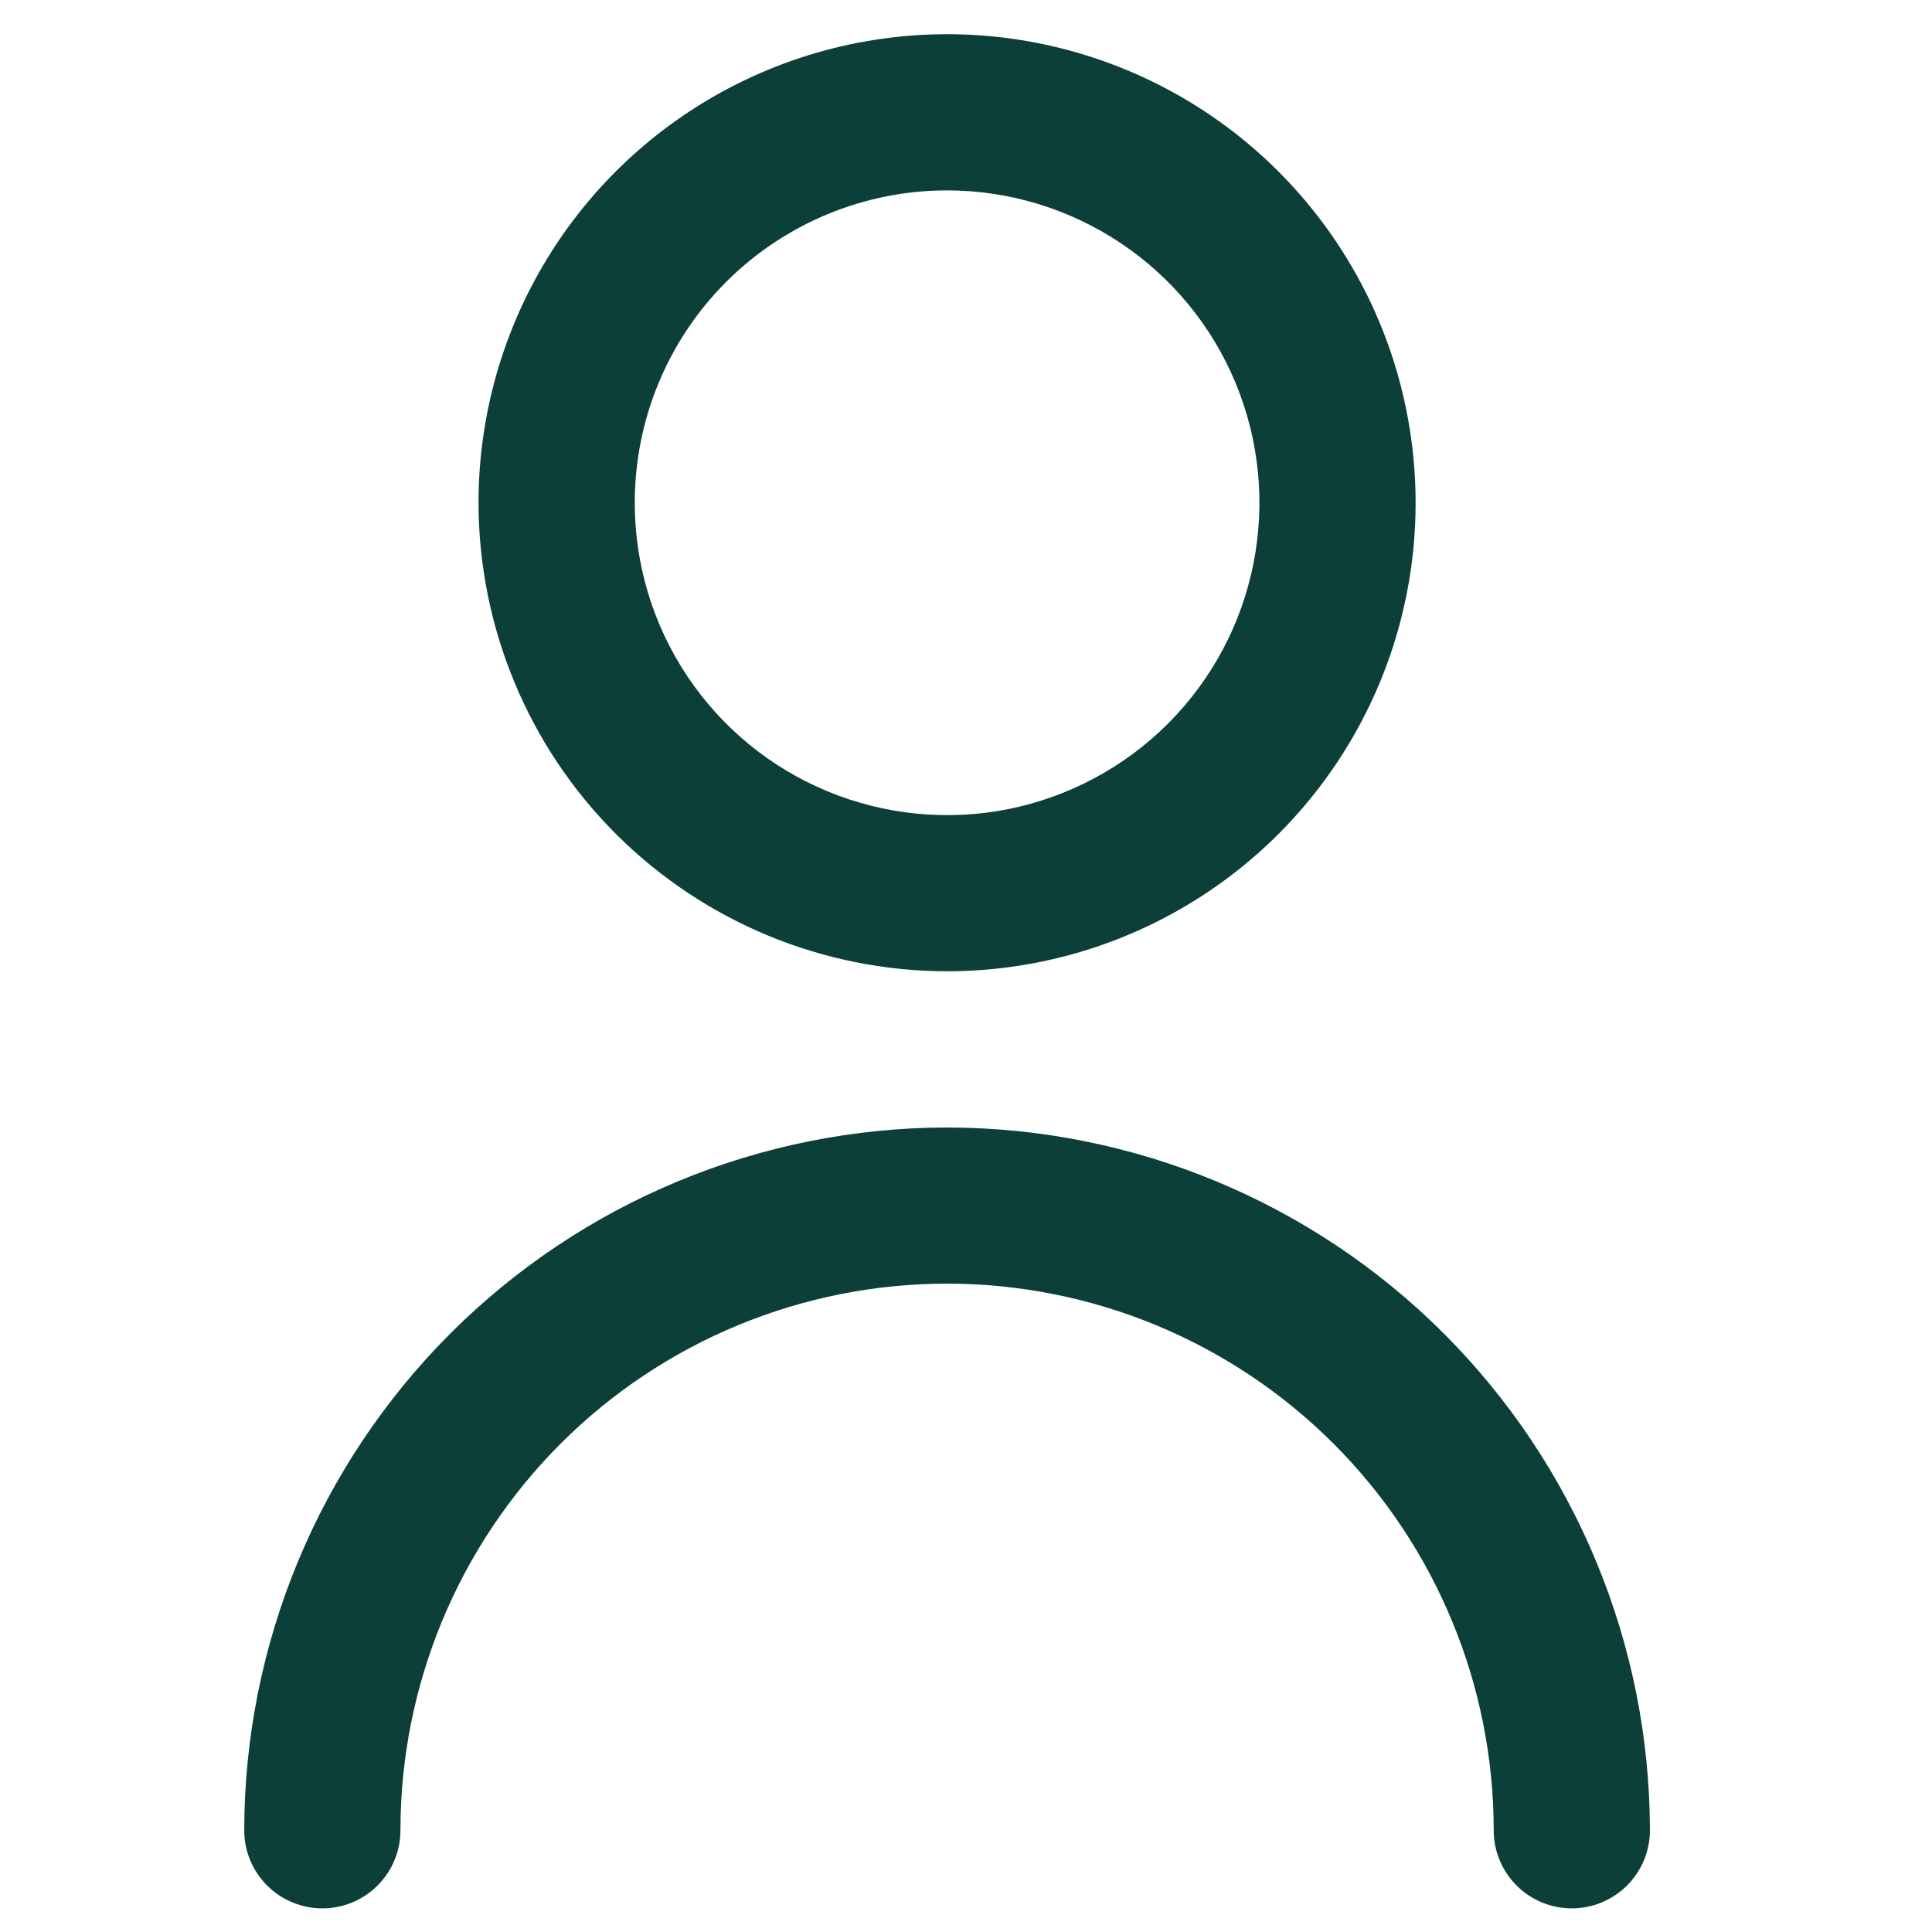 <svg width="22" height="22" viewBox="0 0 22 22" fill="none" xmlns="http://www.w3.org/2000/svg">
<g clip-path="url(#clip0_96_30709)">
<path d="M10.785 11.06C11.84 11.06 12.871 10.747 13.749 10.161C14.626 9.575 15.31 8.742 15.714 7.767C16.118 6.792 16.223 5.719 16.017 4.684C15.812 3.649 15.303 2.698 14.557 1.952C13.811 1.206 12.86 0.698 11.825 0.492C10.79 0.286 9.718 0.392 8.743 0.796C7.768 1.2 6.935 1.883 6.348 2.761C5.762 3.638 5.449 4.67 5.449 5.725C5.451 7.14 6.013 8.496 7.013 9.496C8.014 10.496 9.37 11.059 10.785 11.06ZM10.785 2.168C11.488 2.168 12.176 2.377 12.761 2.768C13.346 3.158 13.802 3.714 14.071 4.364C14.34 5.014 14.41 5.729 14.273 6.419C14.136 7.109 13.797 7.743 13.3 8.24C12.802 8.738 12.168 9.076 11.479 9.214C10.789 9.351 10.073 9.28 9.423 9.011C8.773 8.742 8.218 8.286 7.827 7.701C7.436 7.116 7.228 6.428 7.228 5.725C7.228 4.782 7.602 3.877 8.269 3.21C8.937 2.543 9.841 2.168 10.785 2.168V2.168Z" fill="#0B3F37"/>
<path d="M10.784 12.839C8.663 12.841 6.628 13.685 5.128 15.185C3.628 16.686 2.784 18.72 2.781 20.842C2.781 21.078 2.875 21.304 3.042 21.471C3.209 21.637 3.435 21.731 3.671 21.731C3.907 21.731 4.133 21.637 4.299 21.471C4.466 21.304 4.56 21.078 4.56 20.842C4.56 19.191 5.216 17.608 6.383 16.44C7.55 15.273 9.134 14.617 10.784 14.617C12.435 14.617 14.019 15.273 15.186 16.44C16.353 17.608 17.009 19.191 17.009 20.842C17.009 21.078 17.103 21.304 17.27 21.471C17.436 21.637 17.663 21.731 17.898 21.731C18.134 21.731 18.36 21.637 18.527 21.471C18.694 21.304 18.788 21.078 18.788 20.842C18.785 18.72 17.941 16.686 16.441 15.185C14.941 13.685 12.906 12.841 10.784 12.839V12.839Z" fill="#0B3F37"/>
</g>
<defs>
<clipPath id="clip0_96_30709">
<rect width="21.341" height="21.341" fill="white" transform="translate(0.114 0.39)"/>
</clipPath>
</defs>
</svg>
